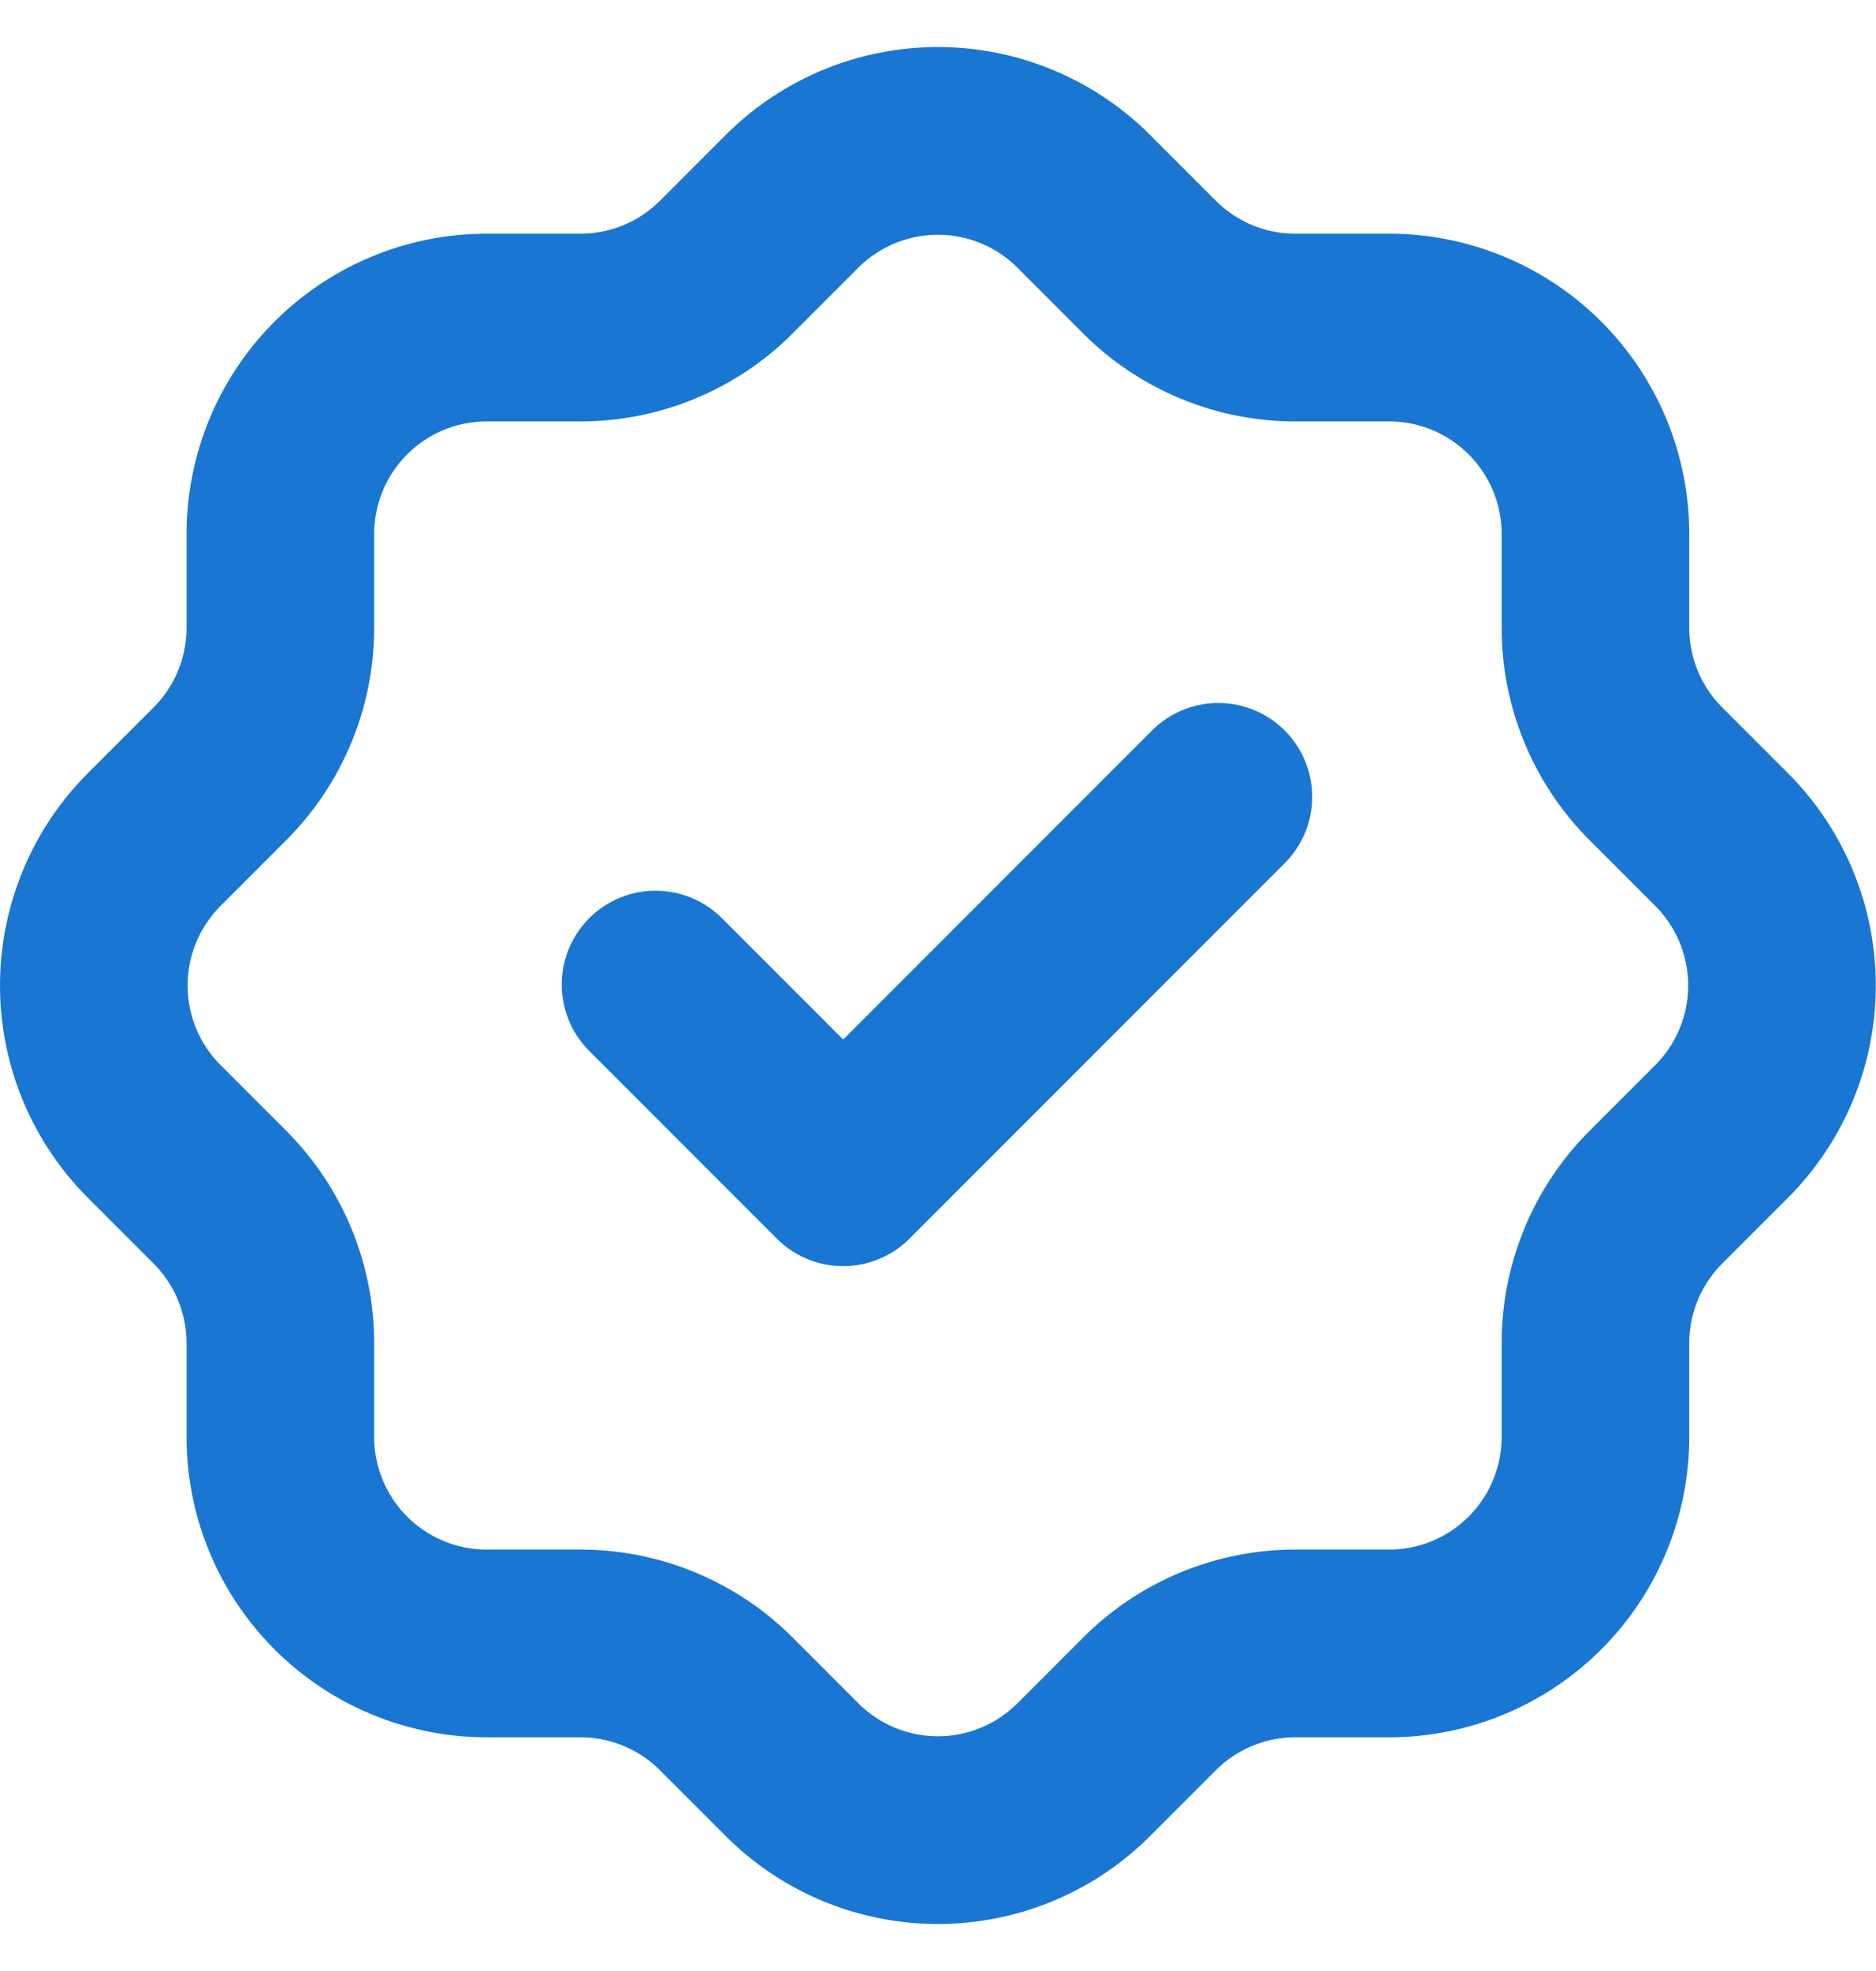 <svg width="20" height="21" fill="none" xmlns="http://www.w3.org/2000/svg"><path d="M6.989 10.49l2 2 4-4m-10-2.8a2.2 2.2 0 012.2-2.2h1a2.2 2.2 0 001.55-.64l.7-.7a2.2 2.2 0 013.12 0l.7.7c.412.41.97.64 1.55.64h1a2.2 2.2 0 012.2 2.2v1c0 .58.23 1.138.64 1.55l.7.7a2.2 2.2 0 010 3.12l-.7.7a2.2 2.2 0 00-.64 1.55v1a2.2 2.2 0 01-2.2 2.2h-1a2.2 2.2 0 00-1.55.64l-.7.7a2.199 2.199 0 01-3.12 0l-.7-.7a2.2 2.2 0 00-1.55-.64h-1a2.2 2.2 0 01-2.2-2.2v-1a2.2 2.2 0 00-.64-1.55l-.7-.7a2.2 2.2 0 010-3.12l.7-.7a2.2 2.2 0 00.64-1.55v-1z" stroke="#1976D2" stroke-width="2" stroke-linecap="round" stroke-linejoin="round"/></svg>